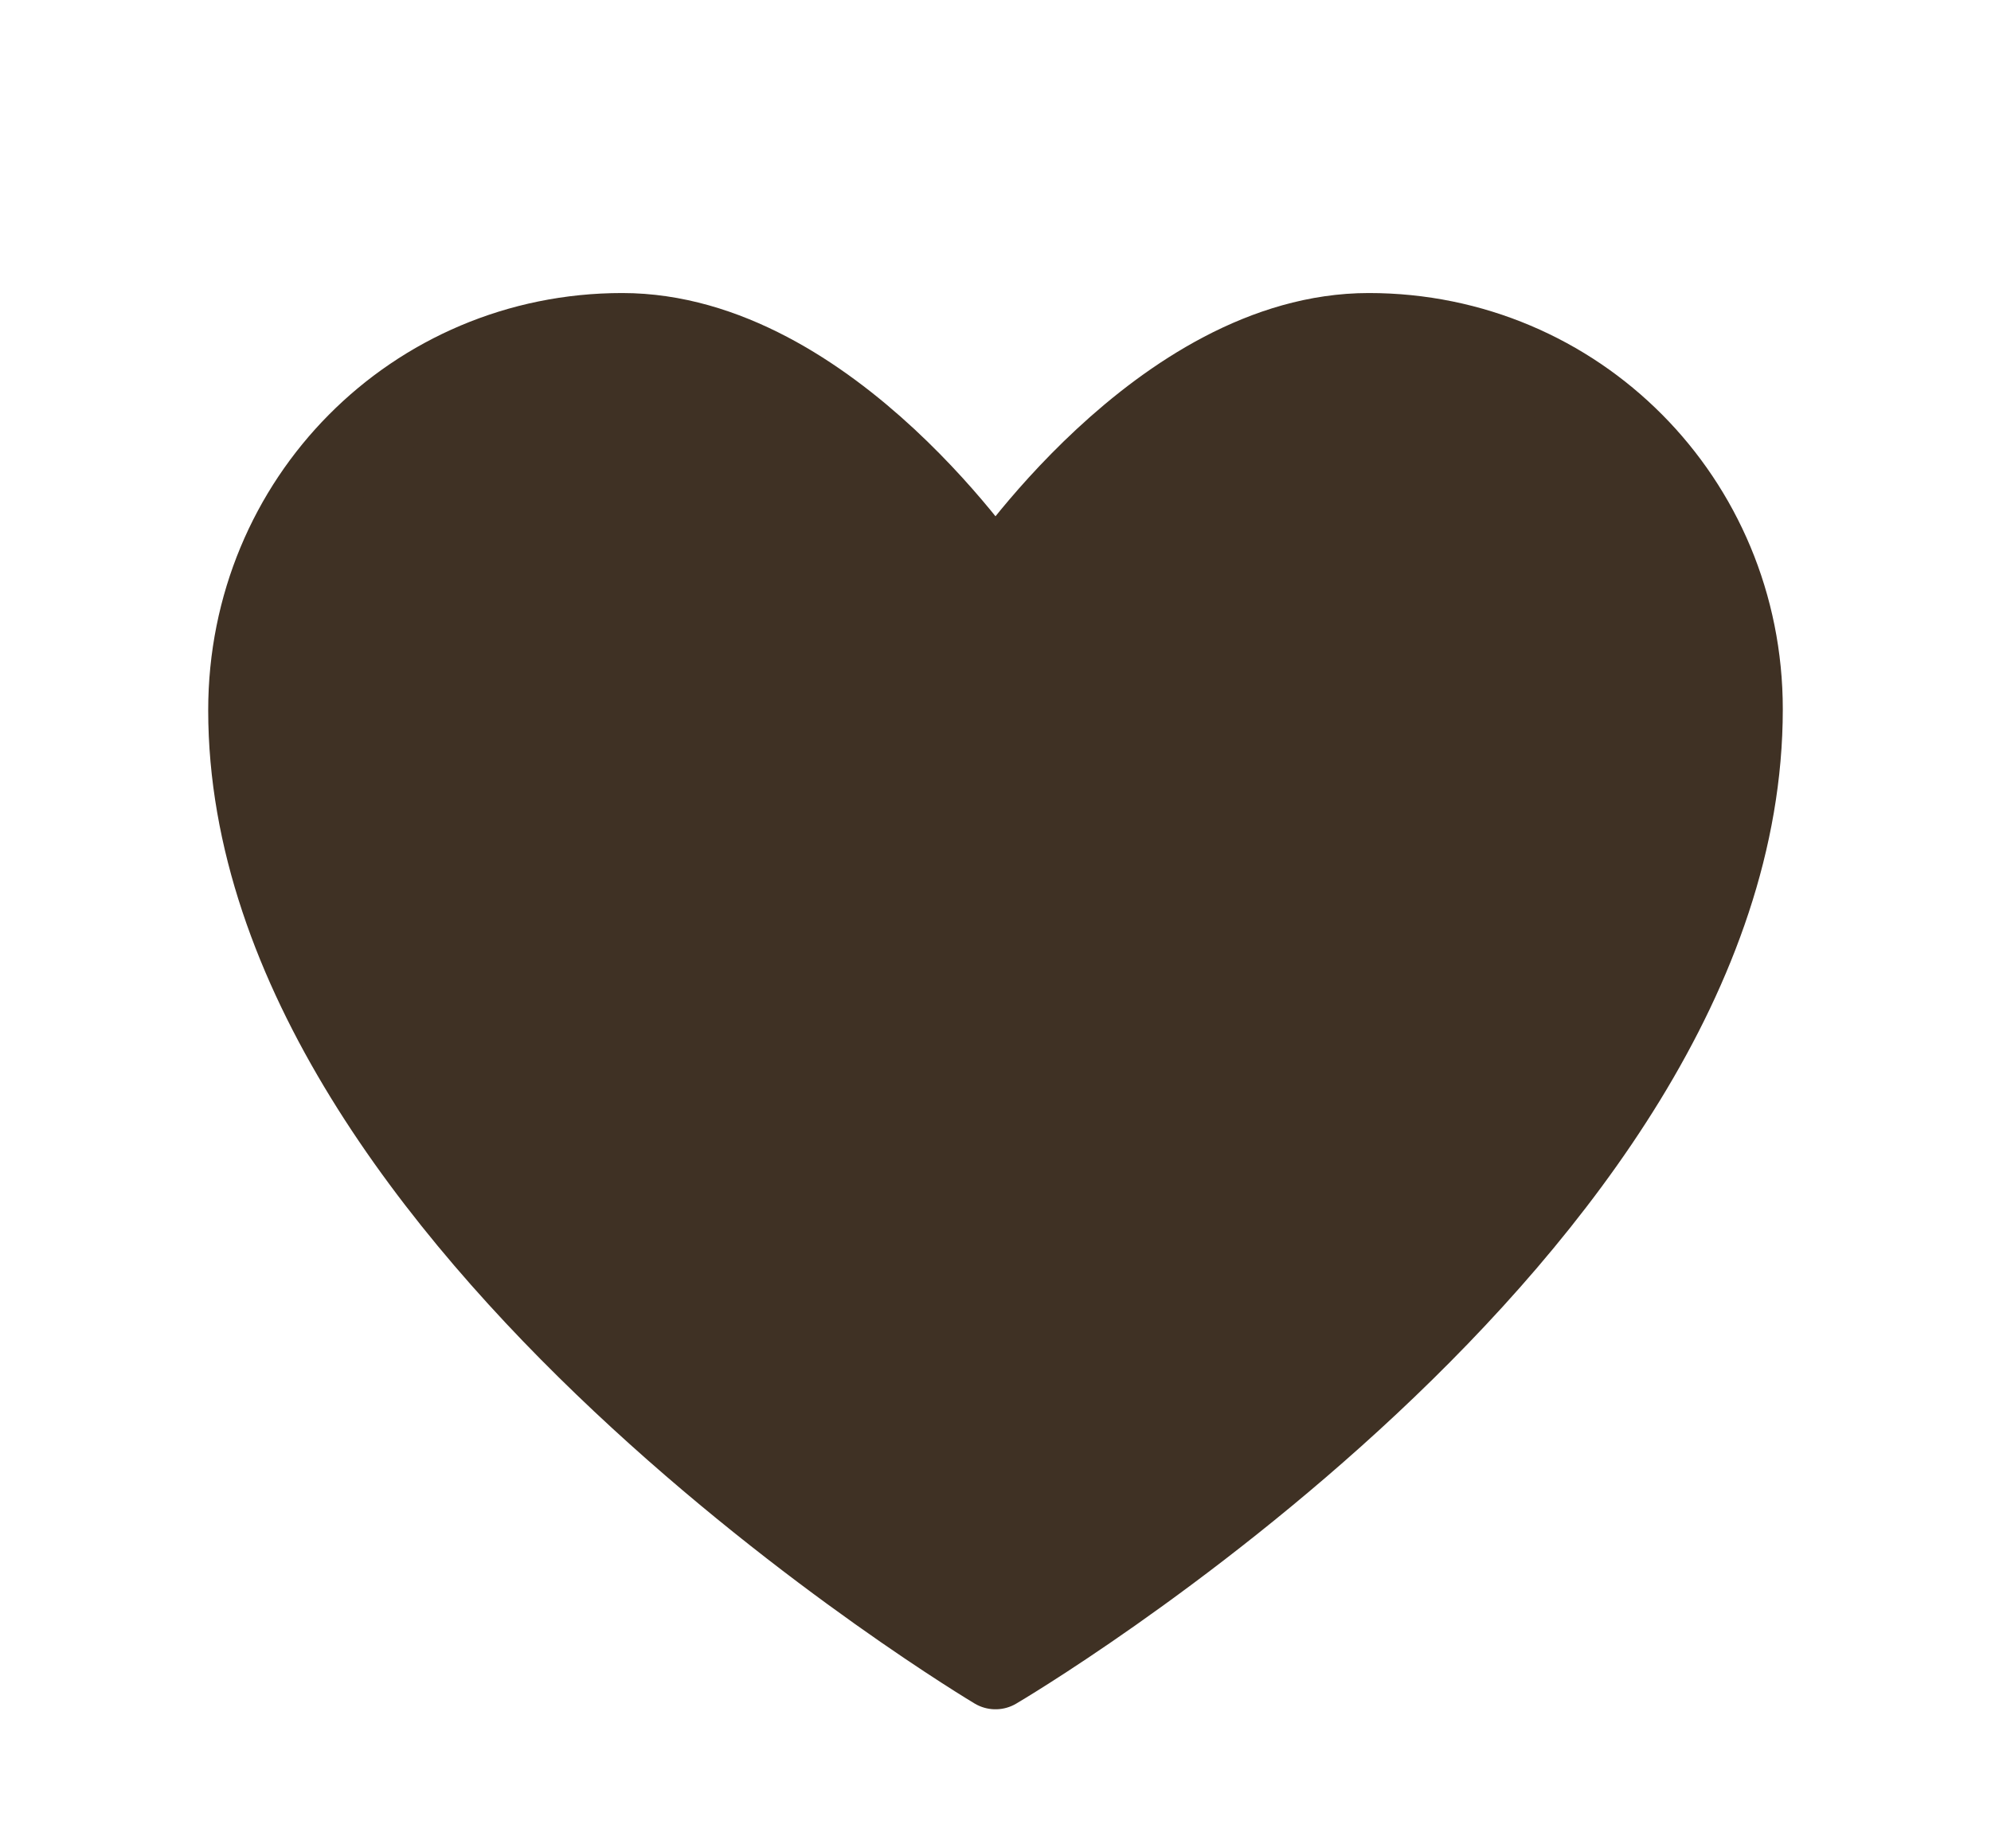 <svg width="28" height="26" viewBox="0 0 28 26" fill="none" xmlns="http://www.w3.org/2000/svg">
<path fill-rule="evenodd" clip-rule="evenodd" d="M24.5 9.976C24.5 17.304 14 23.472 14 23.472C14 23.472 3.5 17.213 3.5 9.99C3.5 7.042 5.833 4.694 8.75 4.694C11.667 4.694 14 8.215 14 8.215C14 8.215 16.333 4.694 19.25 4.694C22.167 4.694 24.5 7.042 24.5 9.976Z" fill="#3F3124" stroke="#3F3124" stroke-width="1.144" stroke-linecap="round" stroke-linejoin="round"/>
</svg>
